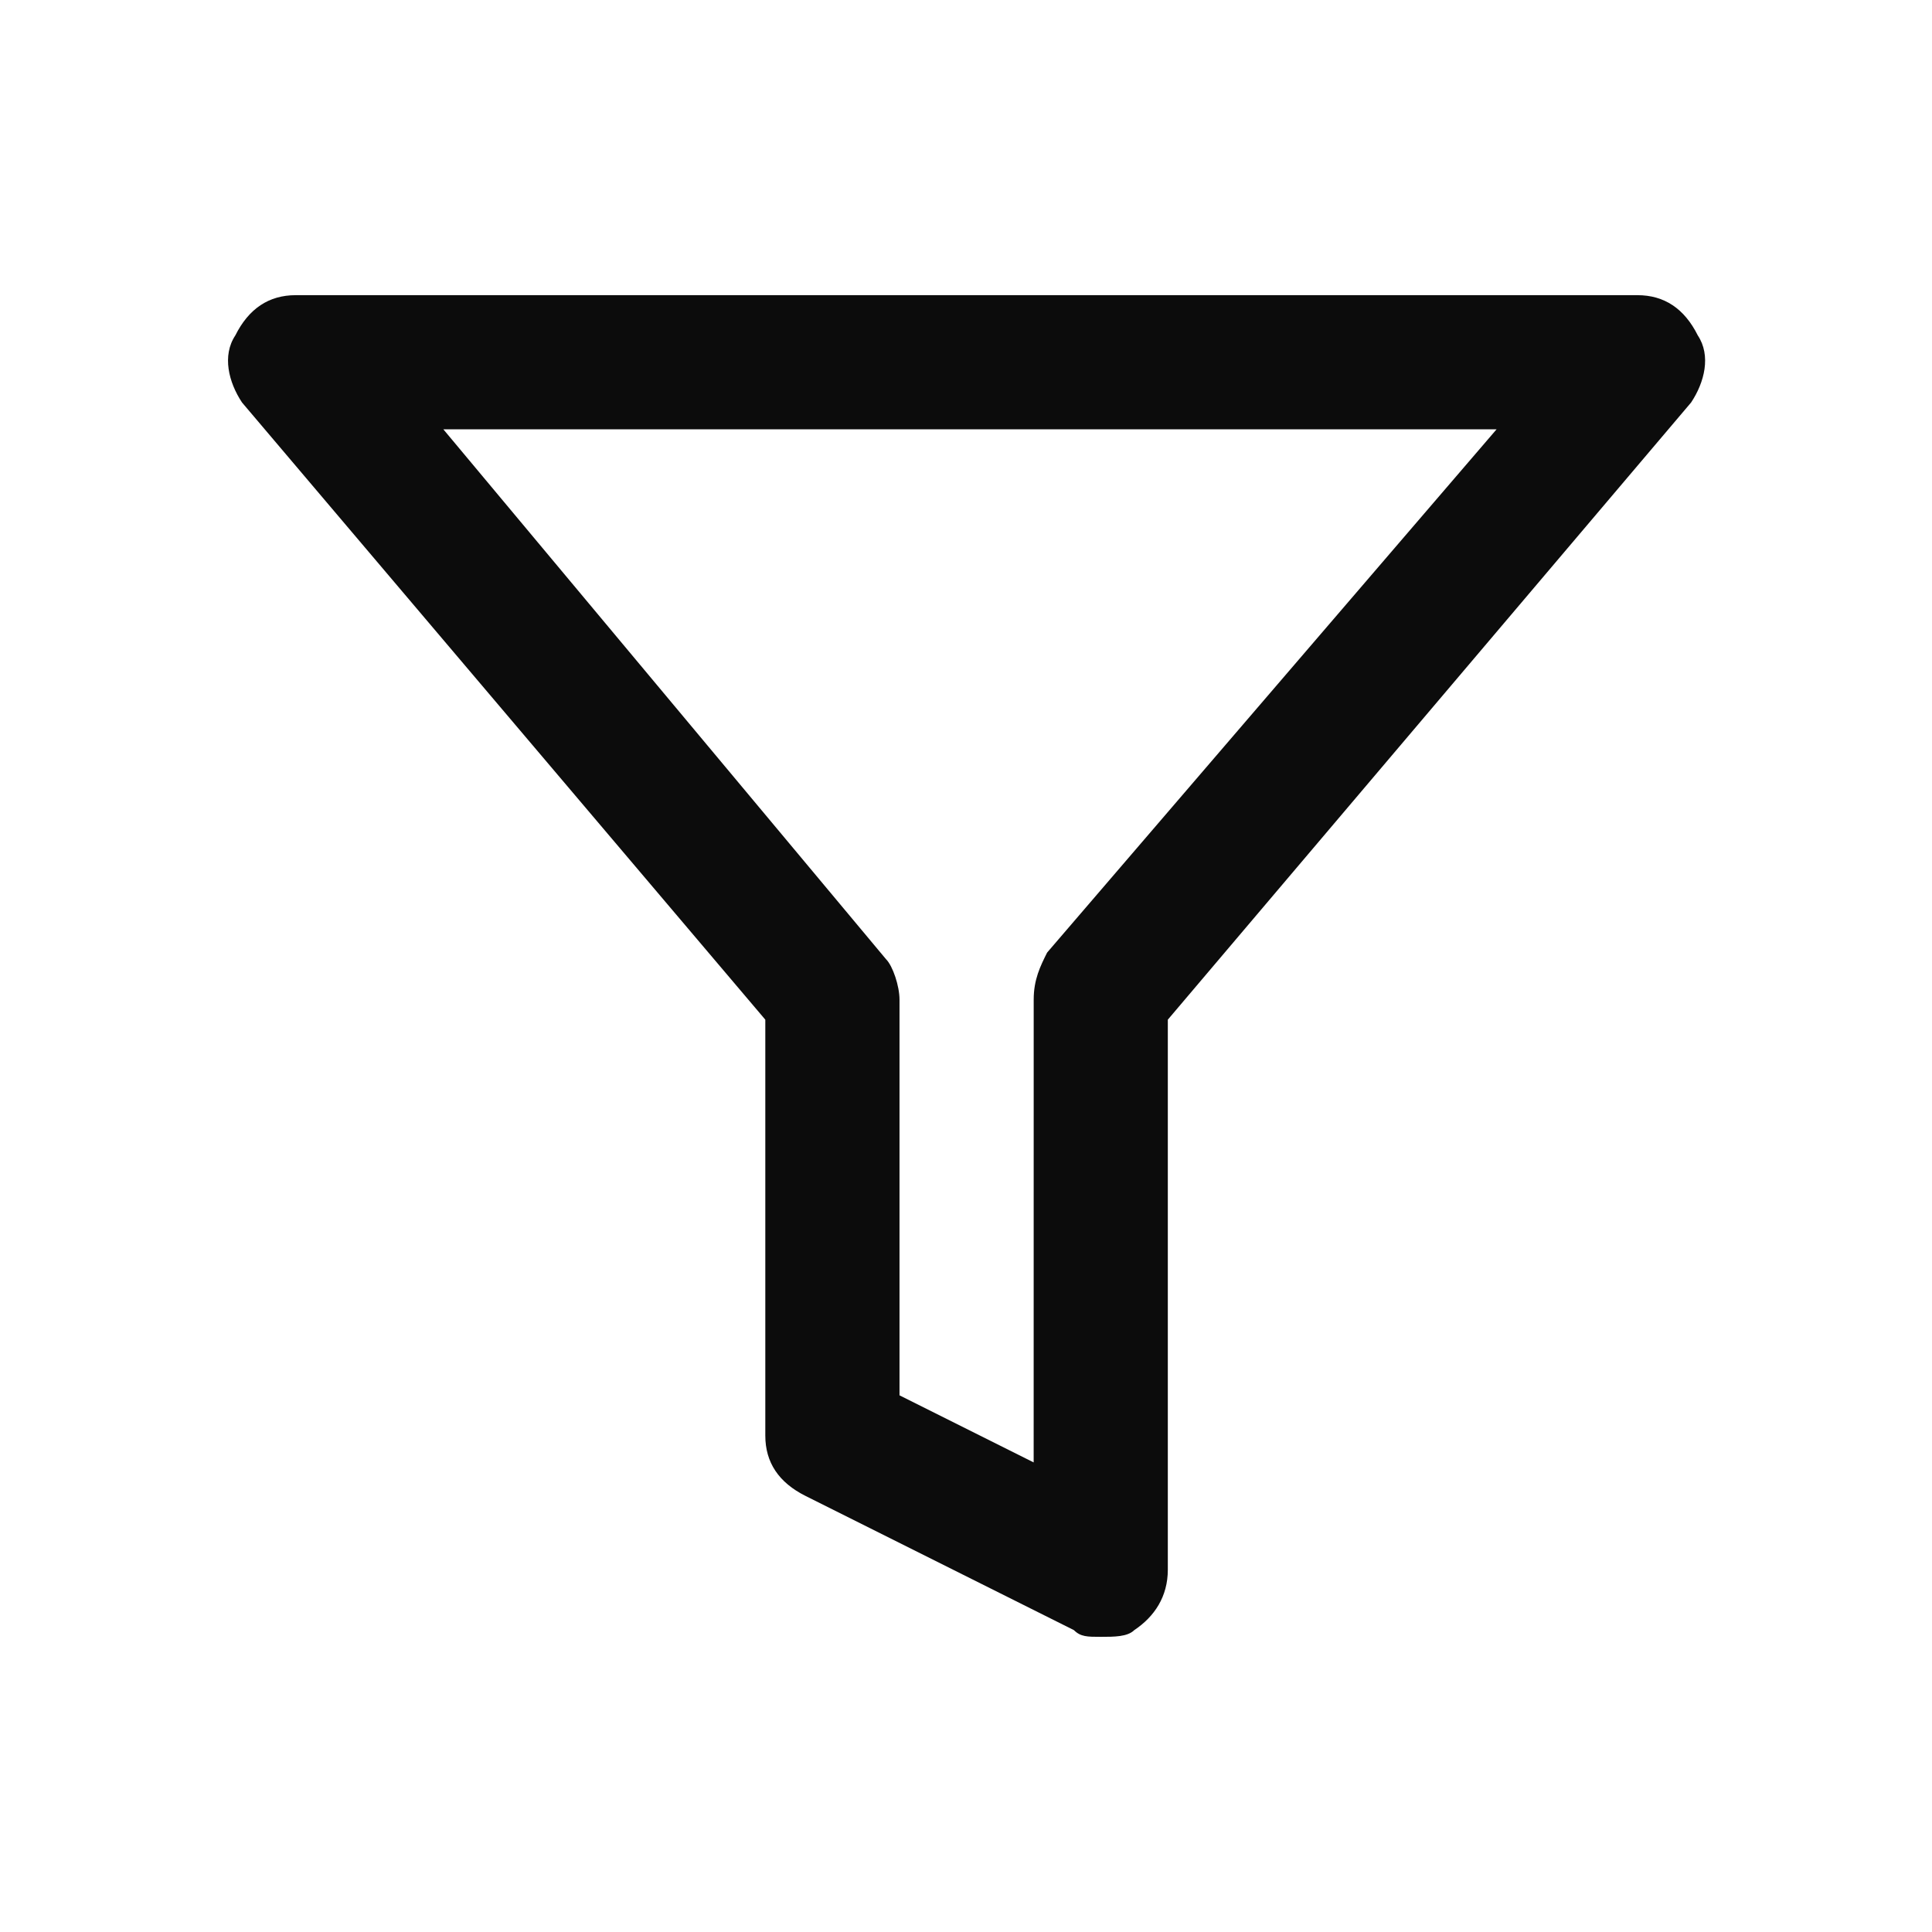 <svg enable-background="new 0 0 50 50" viewBox="0 0 50 50" xmlns="http://www.w3.org/2000/svg"><path clip-rule="evenodd" d="m42.377 7.639c.694 0 1.215.347 1.562 1.042.347.521.174 1.215-.174 1.736l-13.542 15.972v14.236c0 .695-.347 1.215-.868 1.562-.174.174-.521.174-.868.174-.347 0-.521 0-.695-.174l-6.944-3.472c-.695-.347-1.042-.868-1.042-1.562v-10.764l-13.542-15.972c-.347-.521-.521-1.215-.174-1.736.347-.694.868-1.042 1.562-1.042zm-15.625 18.229c0-.521.174-.868.347-1.215l11.632-13.542h-27.257l11.458 13.715c.174.174.347.695.347 1.042v10.243l3.472 1.736z" fill-opacity=".95" fill-rule="evenodd"/></svg>